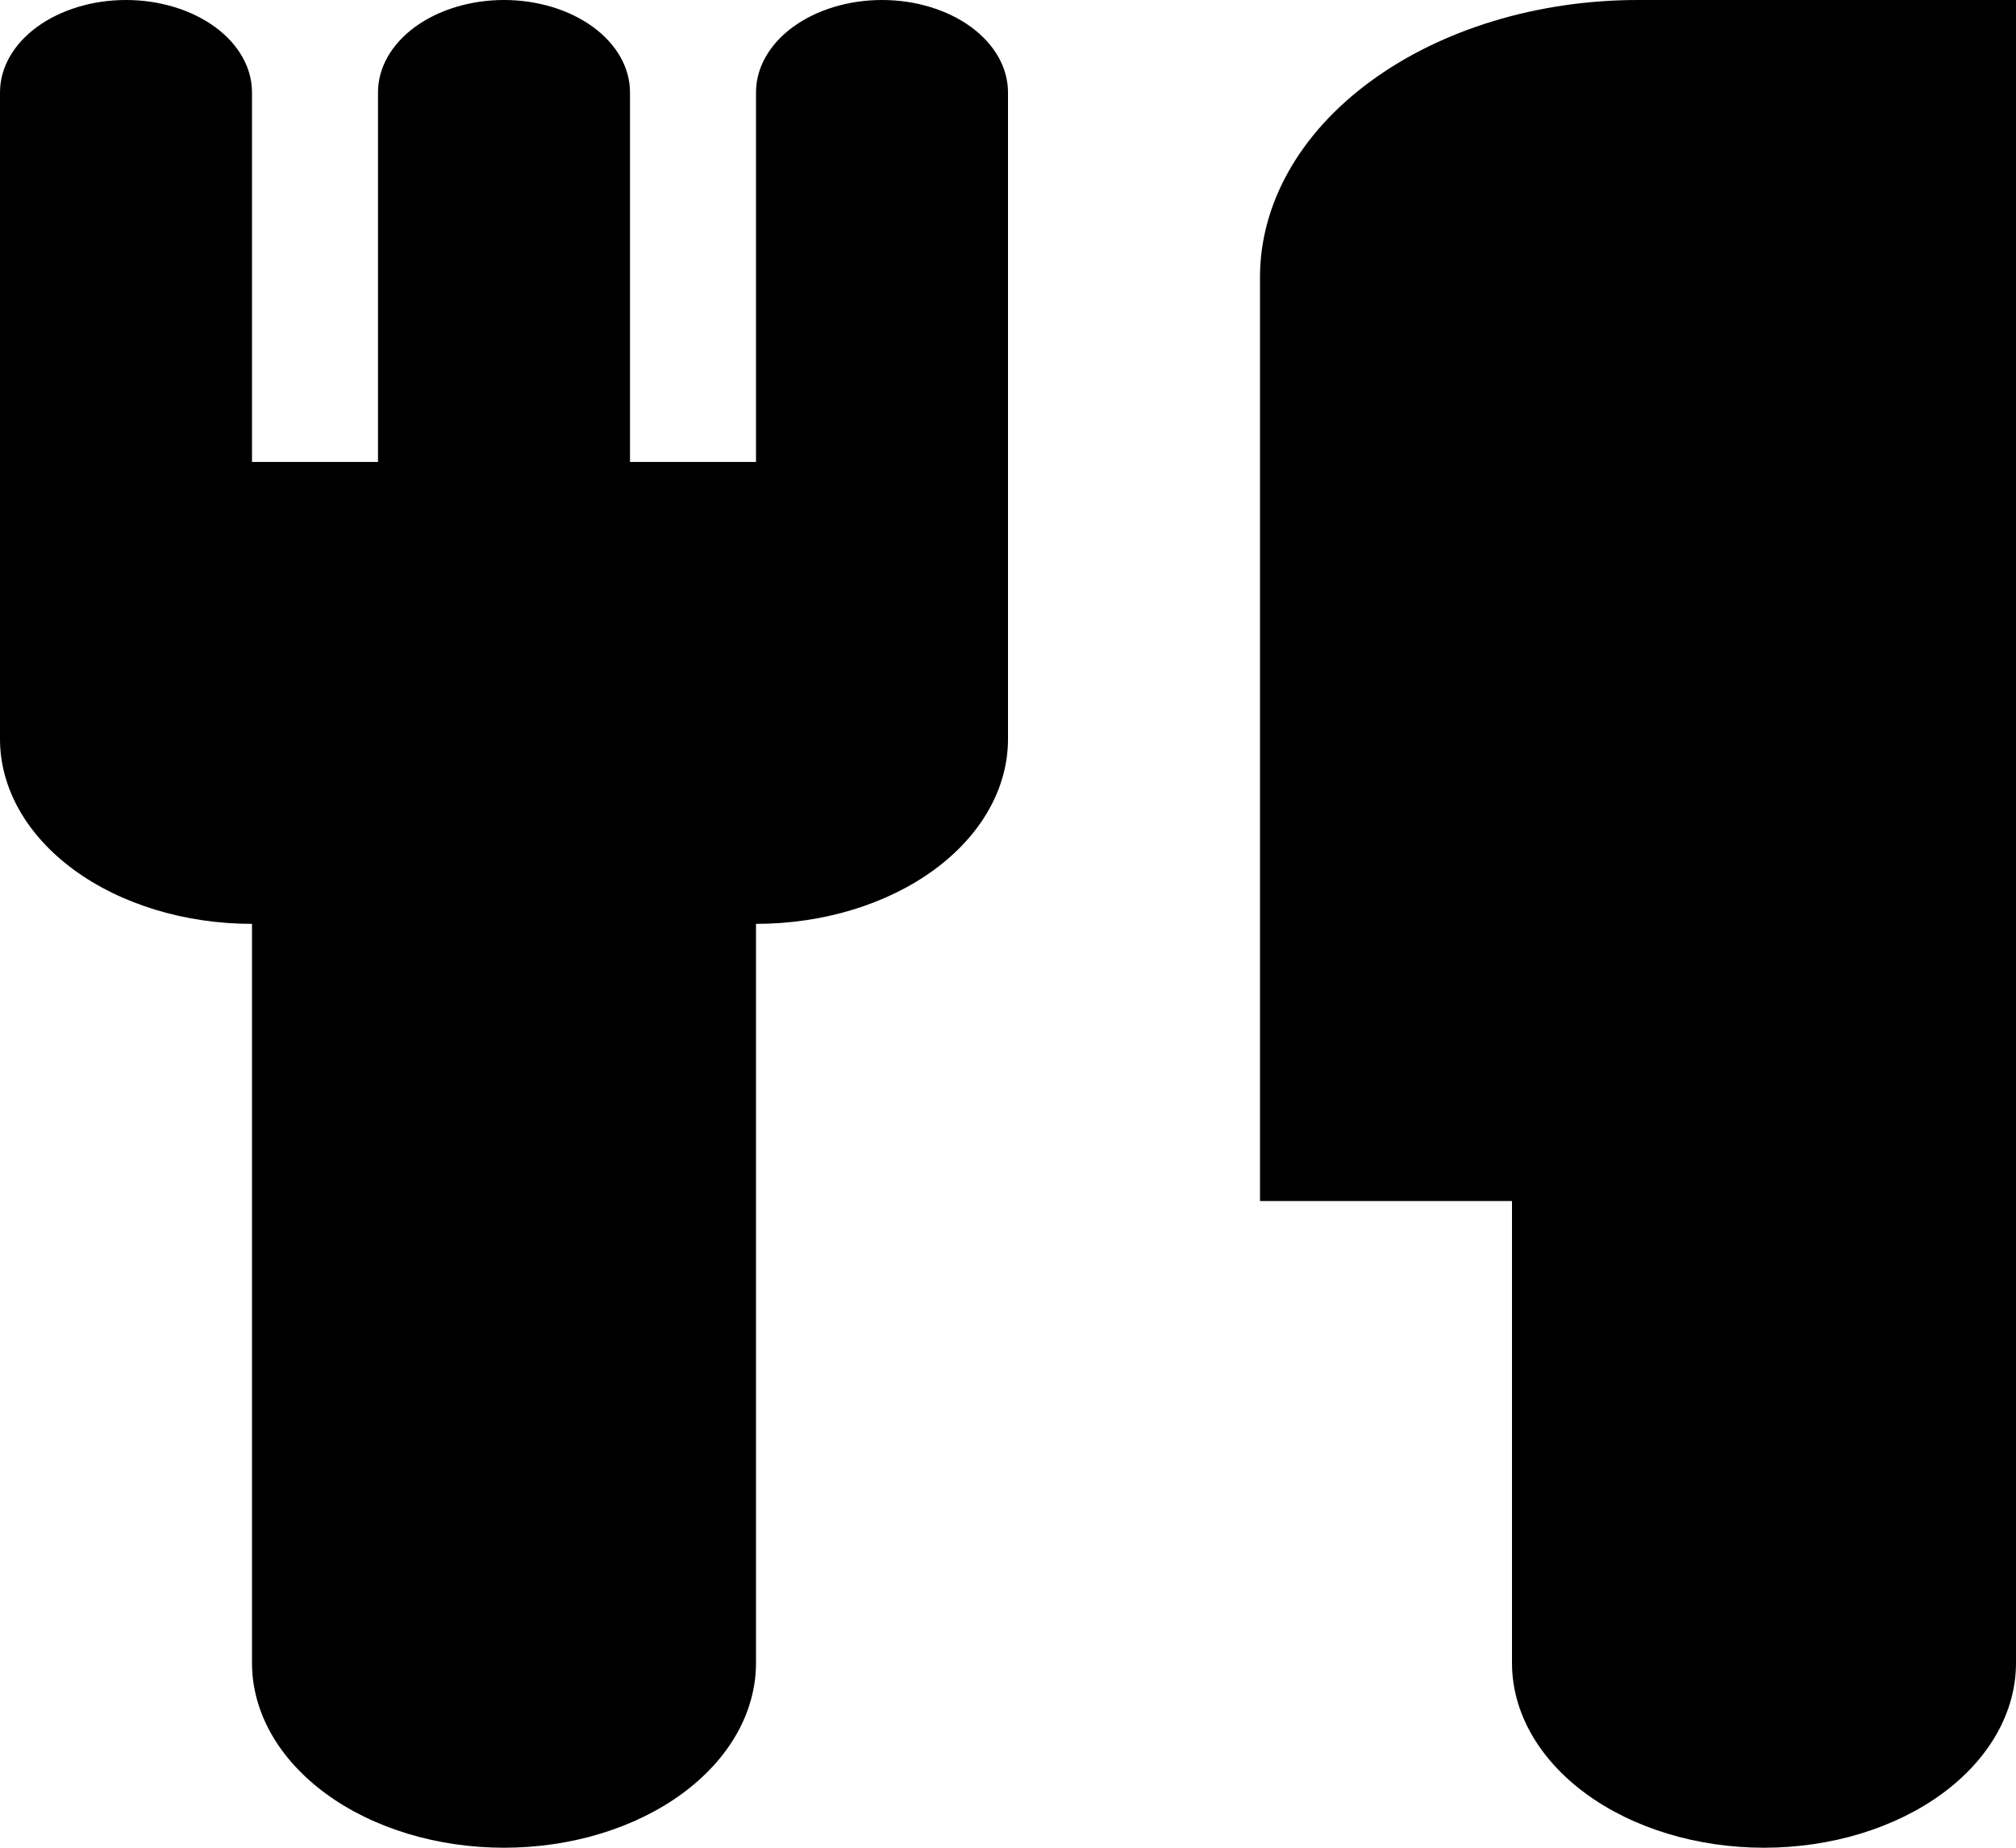 <svg width="24" height="22" viewBox="0 0 24 22" fill="none" xmlns="http://www.w3.org/2000/svg">
<path d="M24 12.1V19.8C24 20.384 23.684 20.943 23.121 21.356C22.559 21.768 21.796 22 21 22C20.204 22 19.441 21.768 18.879 21.356C18.316 20.943 18 20.384 18 19.8V14.3H15V3.3C15 2.425 15.474 1.585 16.318 0.967C17.162 0.348 18.306 0 19.5 0L24 0V12.1ZM3 11C2.204 11 1.441 10.768 0.879 10.356C0.316 9.943 0 9.383 0 8.8V1.1C0 0.808 0.158 0.528 0.439 0.322C0.721 0.116 1.102 0 1.5 0C1.898 0 2.279 0.116 2.561 0.322C2.842 0.528 3 0.808 3 1.1V5.5H4.5V1.1C4.5 0.808 4.658 0.528 4.939 0.322C5.221 0.116 5.602 0 6 0C6.398 0 6.779 0.116 7.061 0.322C7.342 0.528 7.5 0.808 7.5 1.1V5.5H9V1.1C9 0.808 9.158 0.528 9.439 0.322C9.721 0.116 10.102 0 10.5 0C10.898 0 11.279 0.116 11.561 0.322C11.842 0.528 12 0.808 12 1.1V8.8C12 9.383 11.684 9.943 11.121 10.356C10.559 10.768 9.796 11 9 11V19.8C9 20.384 8.684 20.943 8.121 21.356C7.559 21.768 6.796 22 6 22C5.204 22 4.441 21.768 3.879 21.356C3.316 20.943 3 20.384 3 19.8V11Z" fill="black"/>
</svg>
